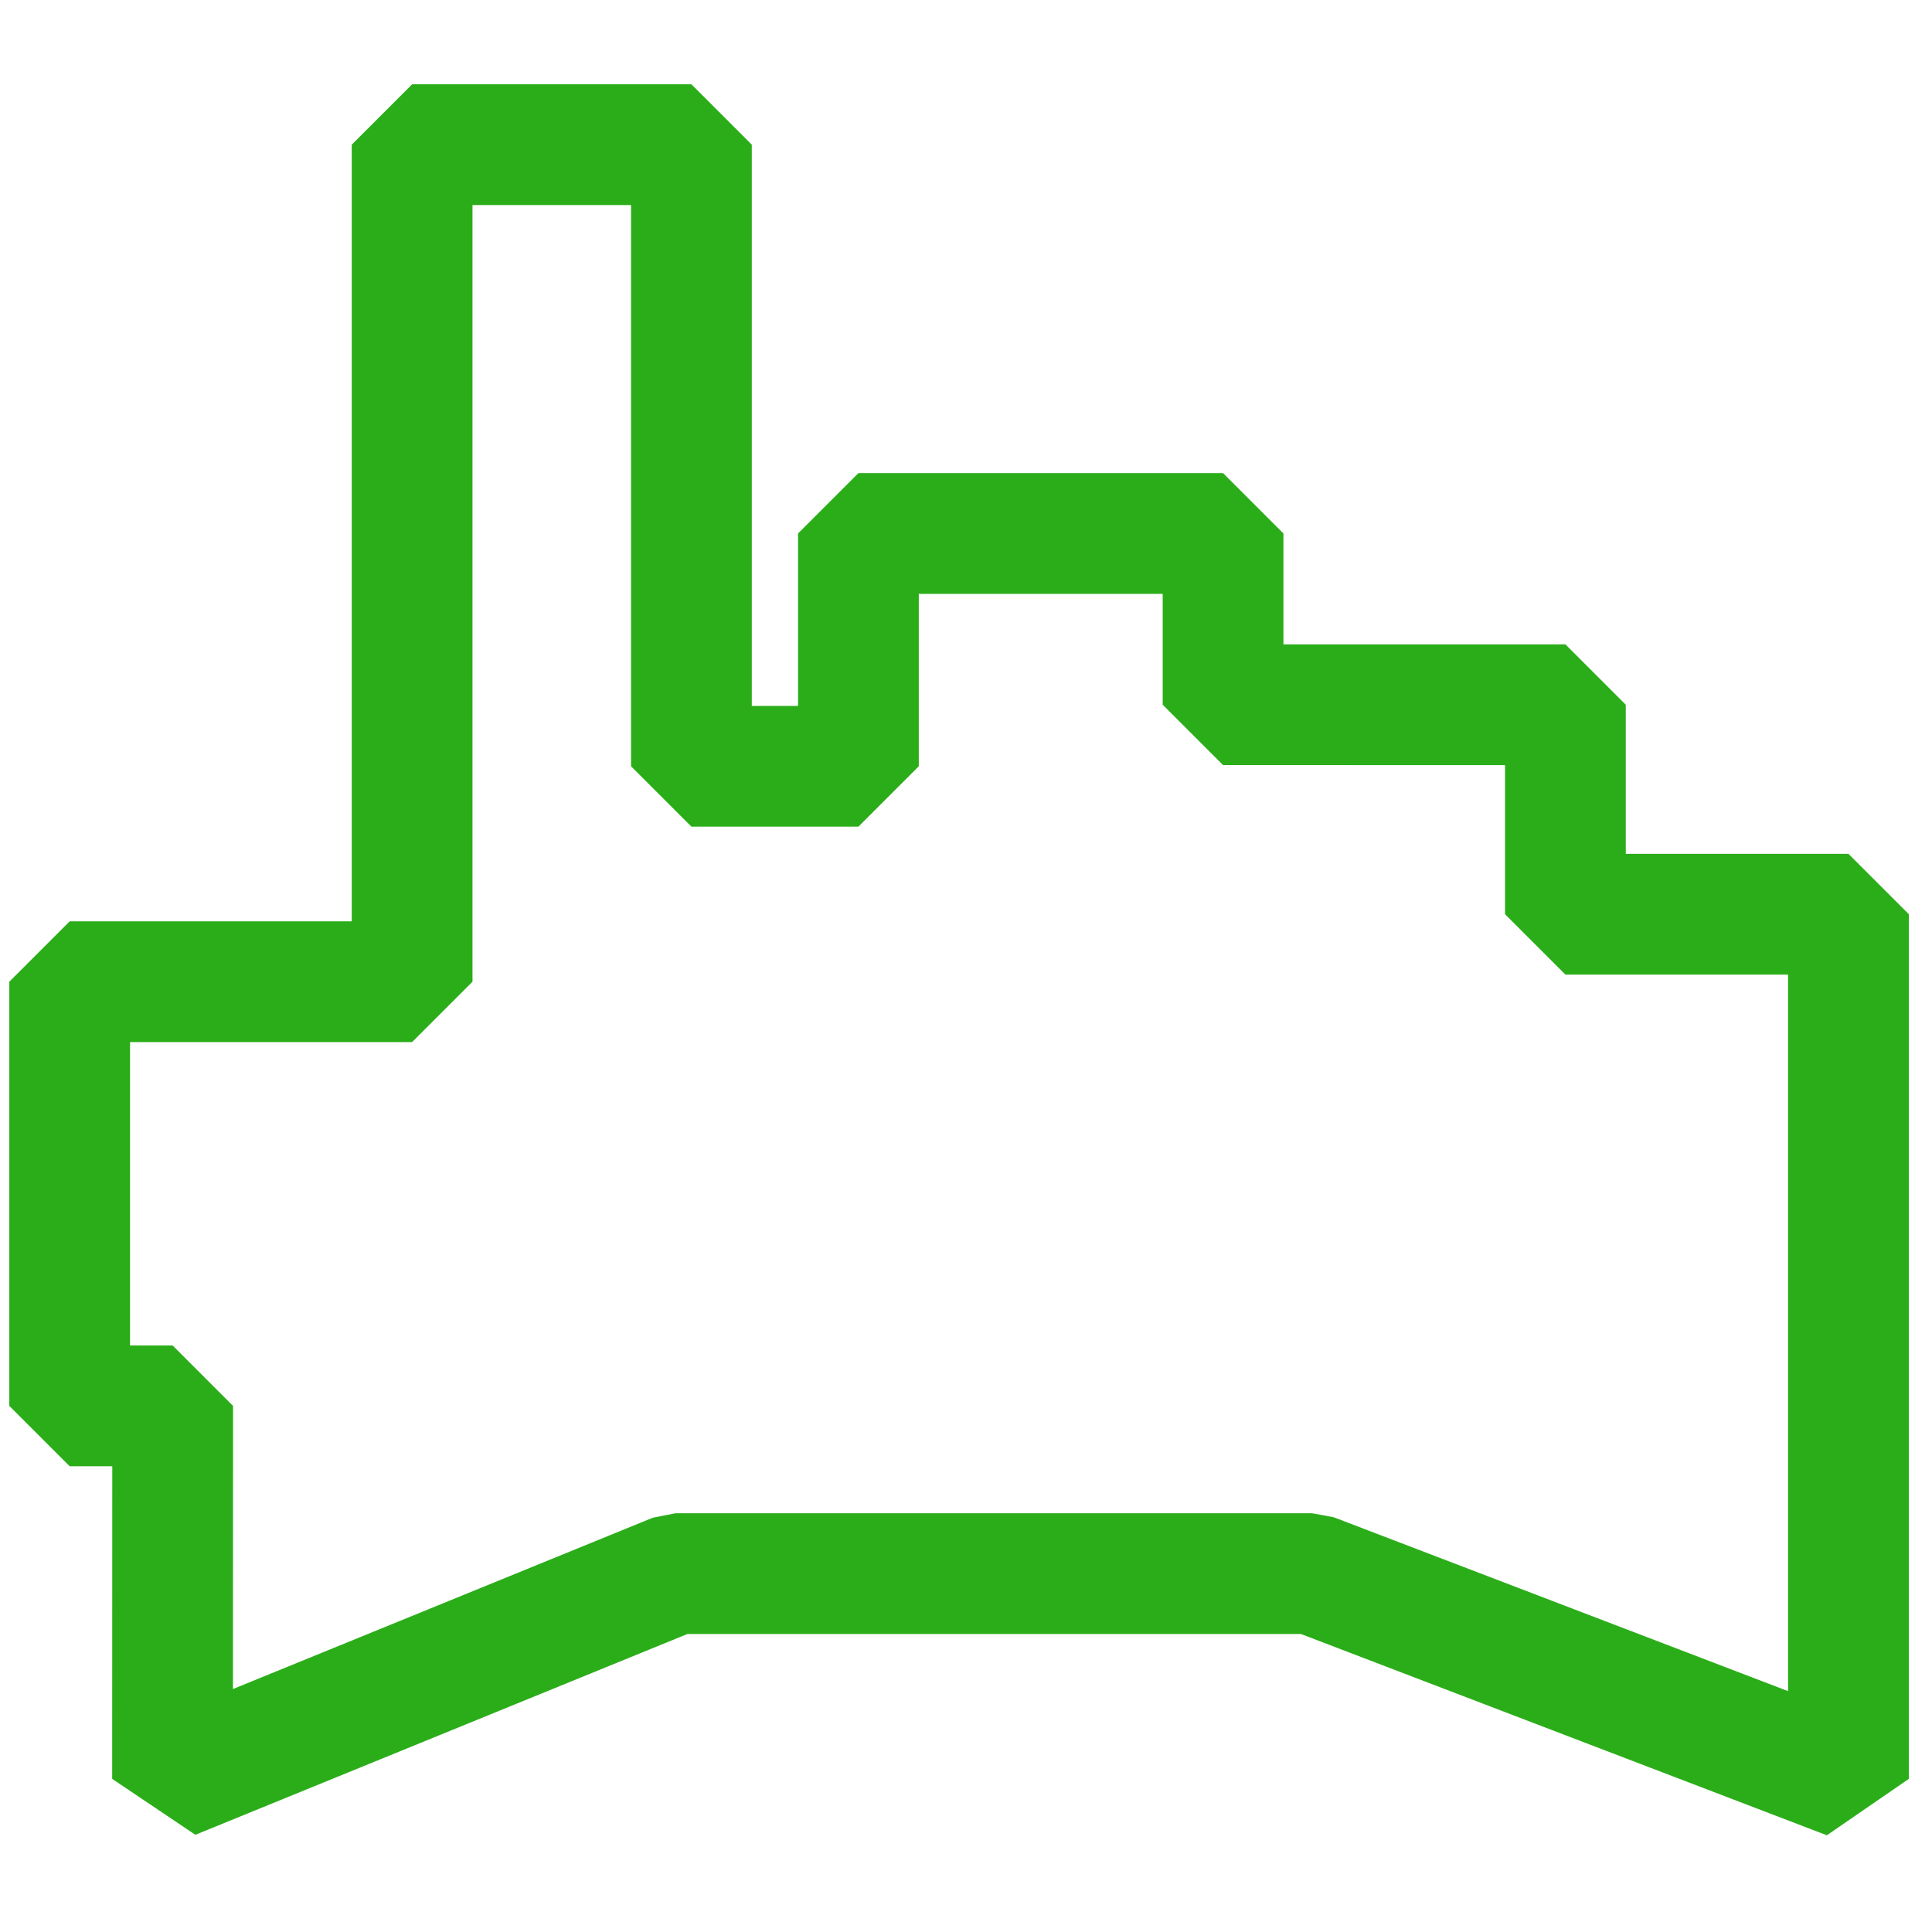 <?xml version="1.0" encoding="UTF-8"?>
<svg version="1.1" viewBox="0 0 16 16" xmlns="http://www.w3.org/2000/svg" xmlns:cc="http://creativecommons.org/ns#" xmlns:dc="http://purl.org/dc/elements/1.1/" xmlns:rdf="http://www.w3.org/1999/02/22-rdf-syntax-ns#">
 <title>skya-pjt-web-cursor</title>
 <path d="m1.429 14.732 4.166-1.7h5.271l4.442 1.7v-7.161l-2.344 4.092e-4v-1.735l-2.835-3.069e-4v-1.418l-3.02-1.023e-4v1.928h-1.383v-5.148h-2.313v6.932h-2.836v3.513h0.853z" fill="none" stroke="#2bad1a" stroke-linecap="square" stroke-linejoin="bevel"/>
</svg>
